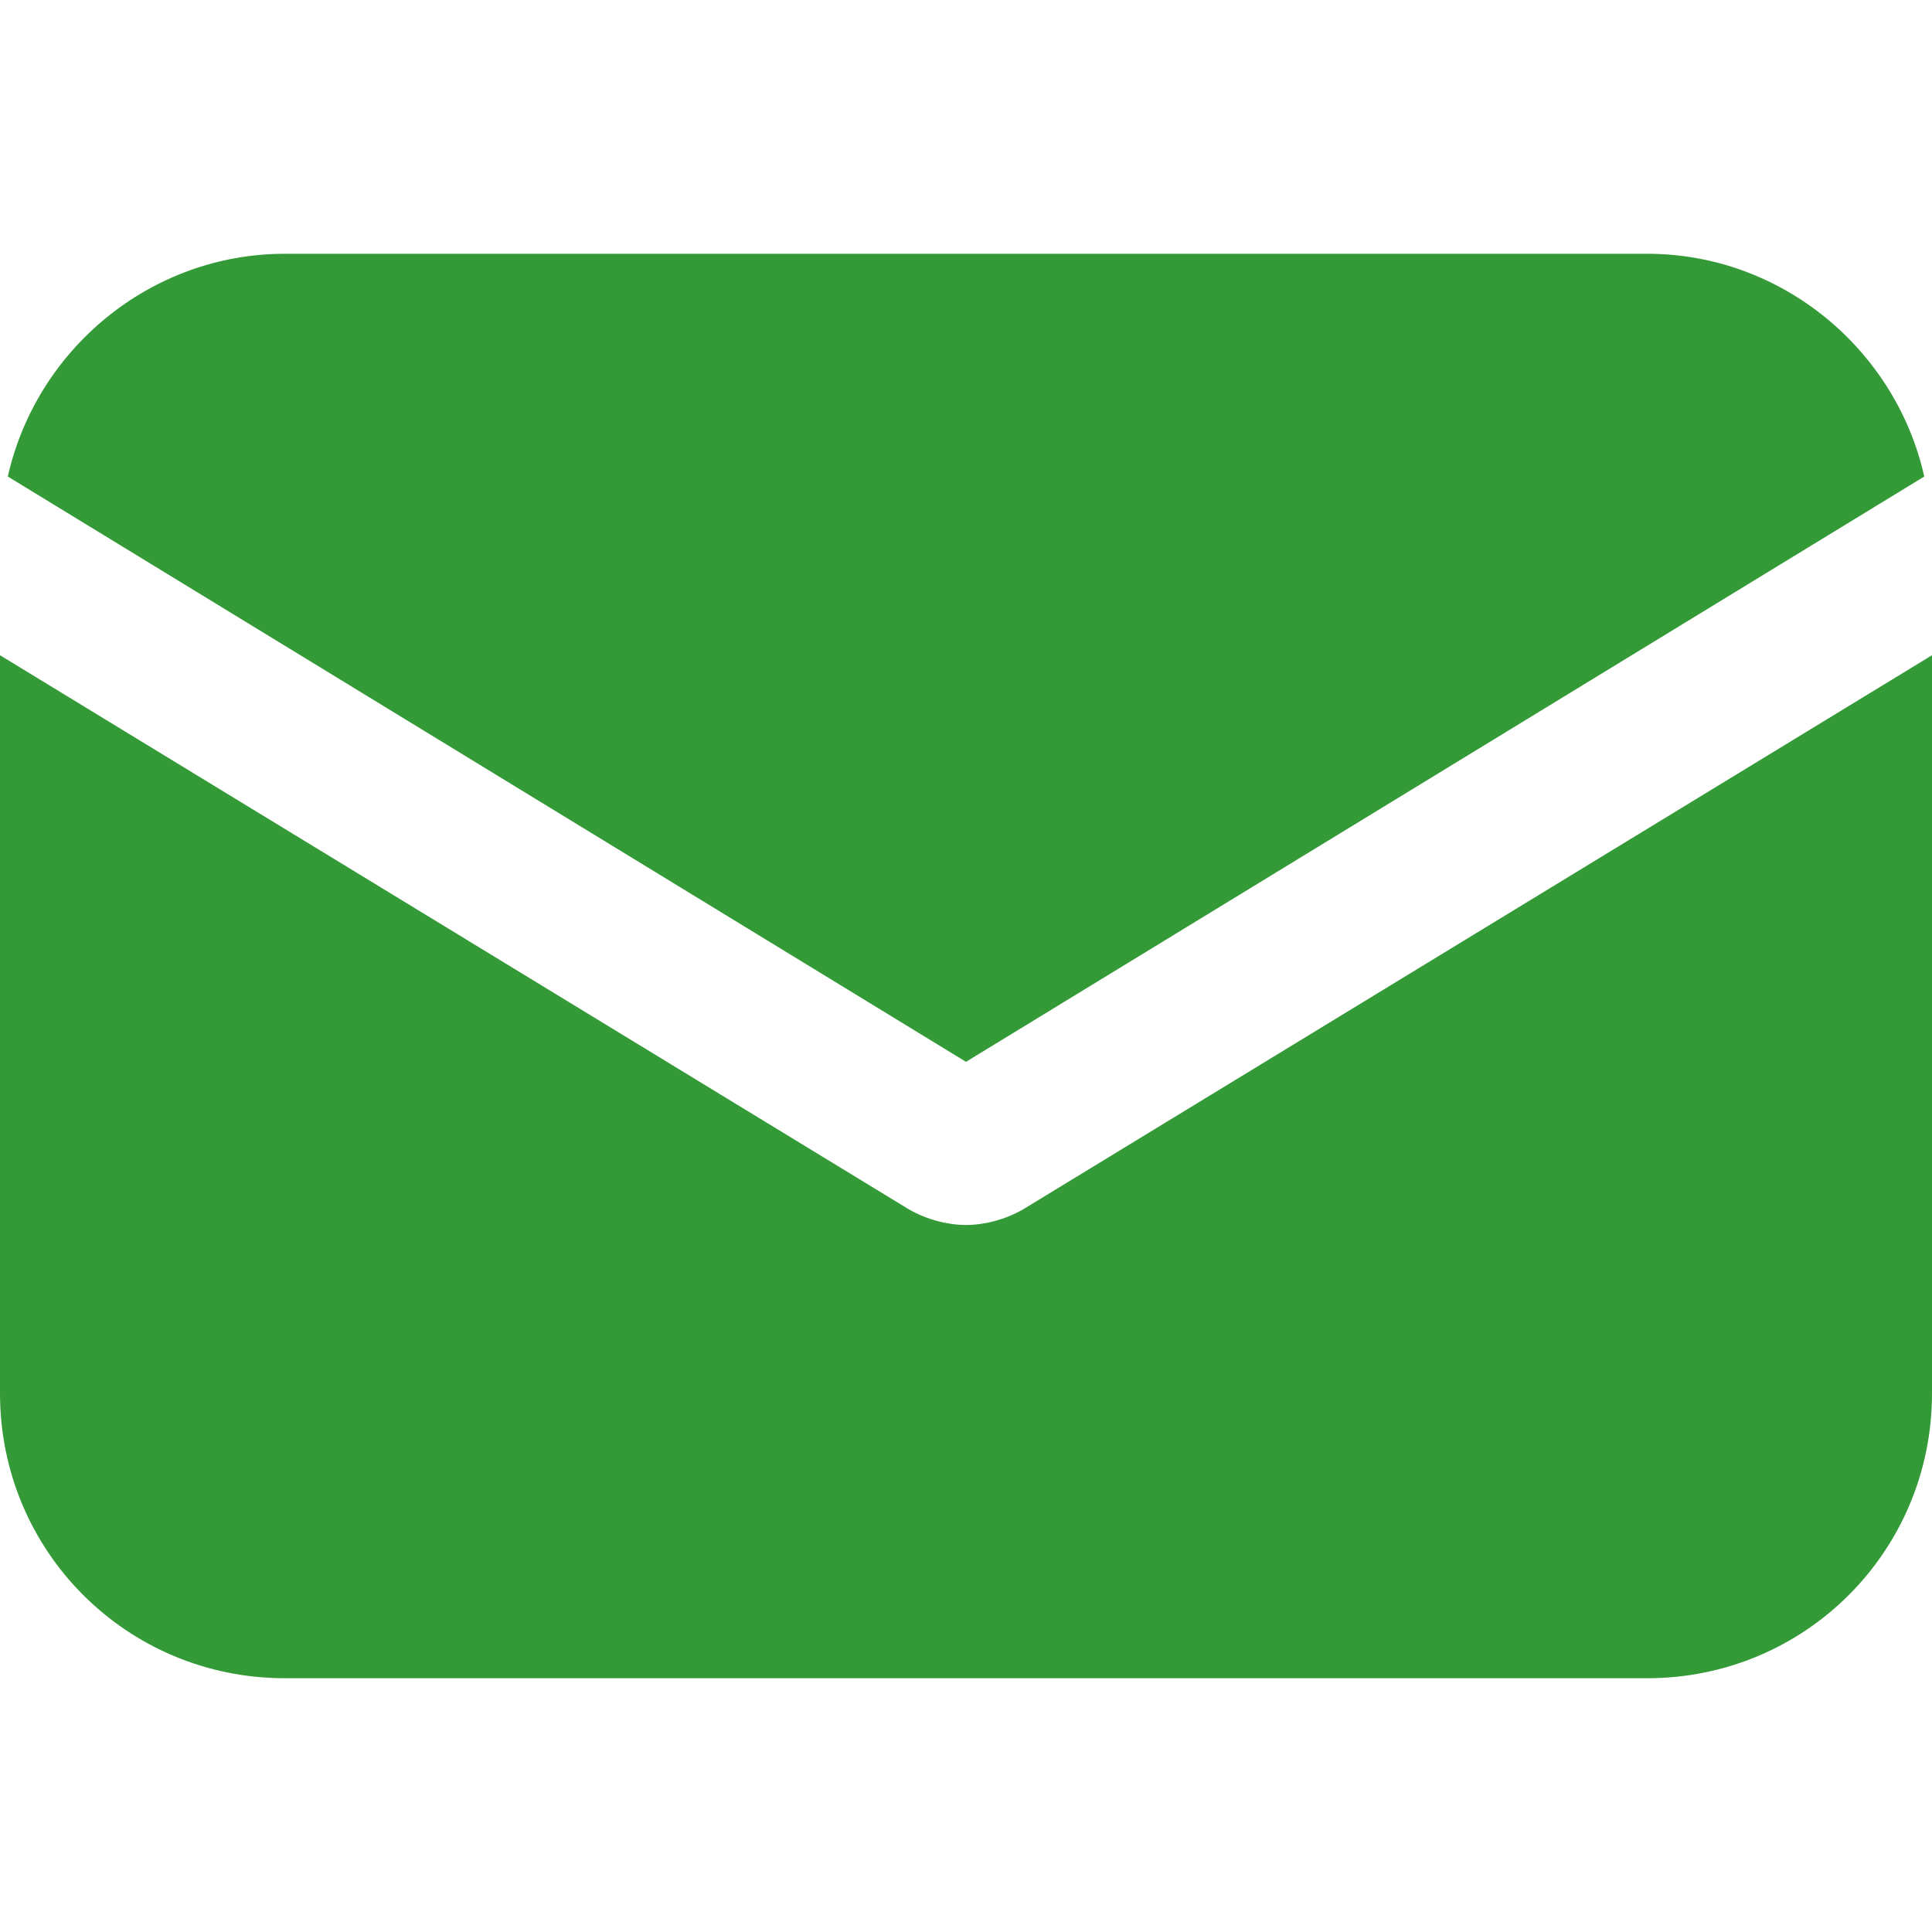 <svg width="20" height="20" viewBox="0 0 20 20" fill="none" xmlns="http://www.w3.org/2000/svg">
<path d="M10.59 12.52C10.402 12.627 10.188 12.681 10 12.681C9.812 12.681 9.598 12.627 9.41 12.52L0 6.783V14.424C0 16.059 1.314 17.373 2.949 17.373H17.051C18.686 17.373 20 16.059 20 14.424V6.783L10.59 12.52Z" fill="#349A37"/>
<path d="M17.051 2.627H2.949C1.555 2.627 0.375 3.619 0.081 4.933L10 10.992L19.92 4.933C19.625 3.619 18.445 2.627 17.051 2.627Z" fill="#349A37"/>
</svg>

